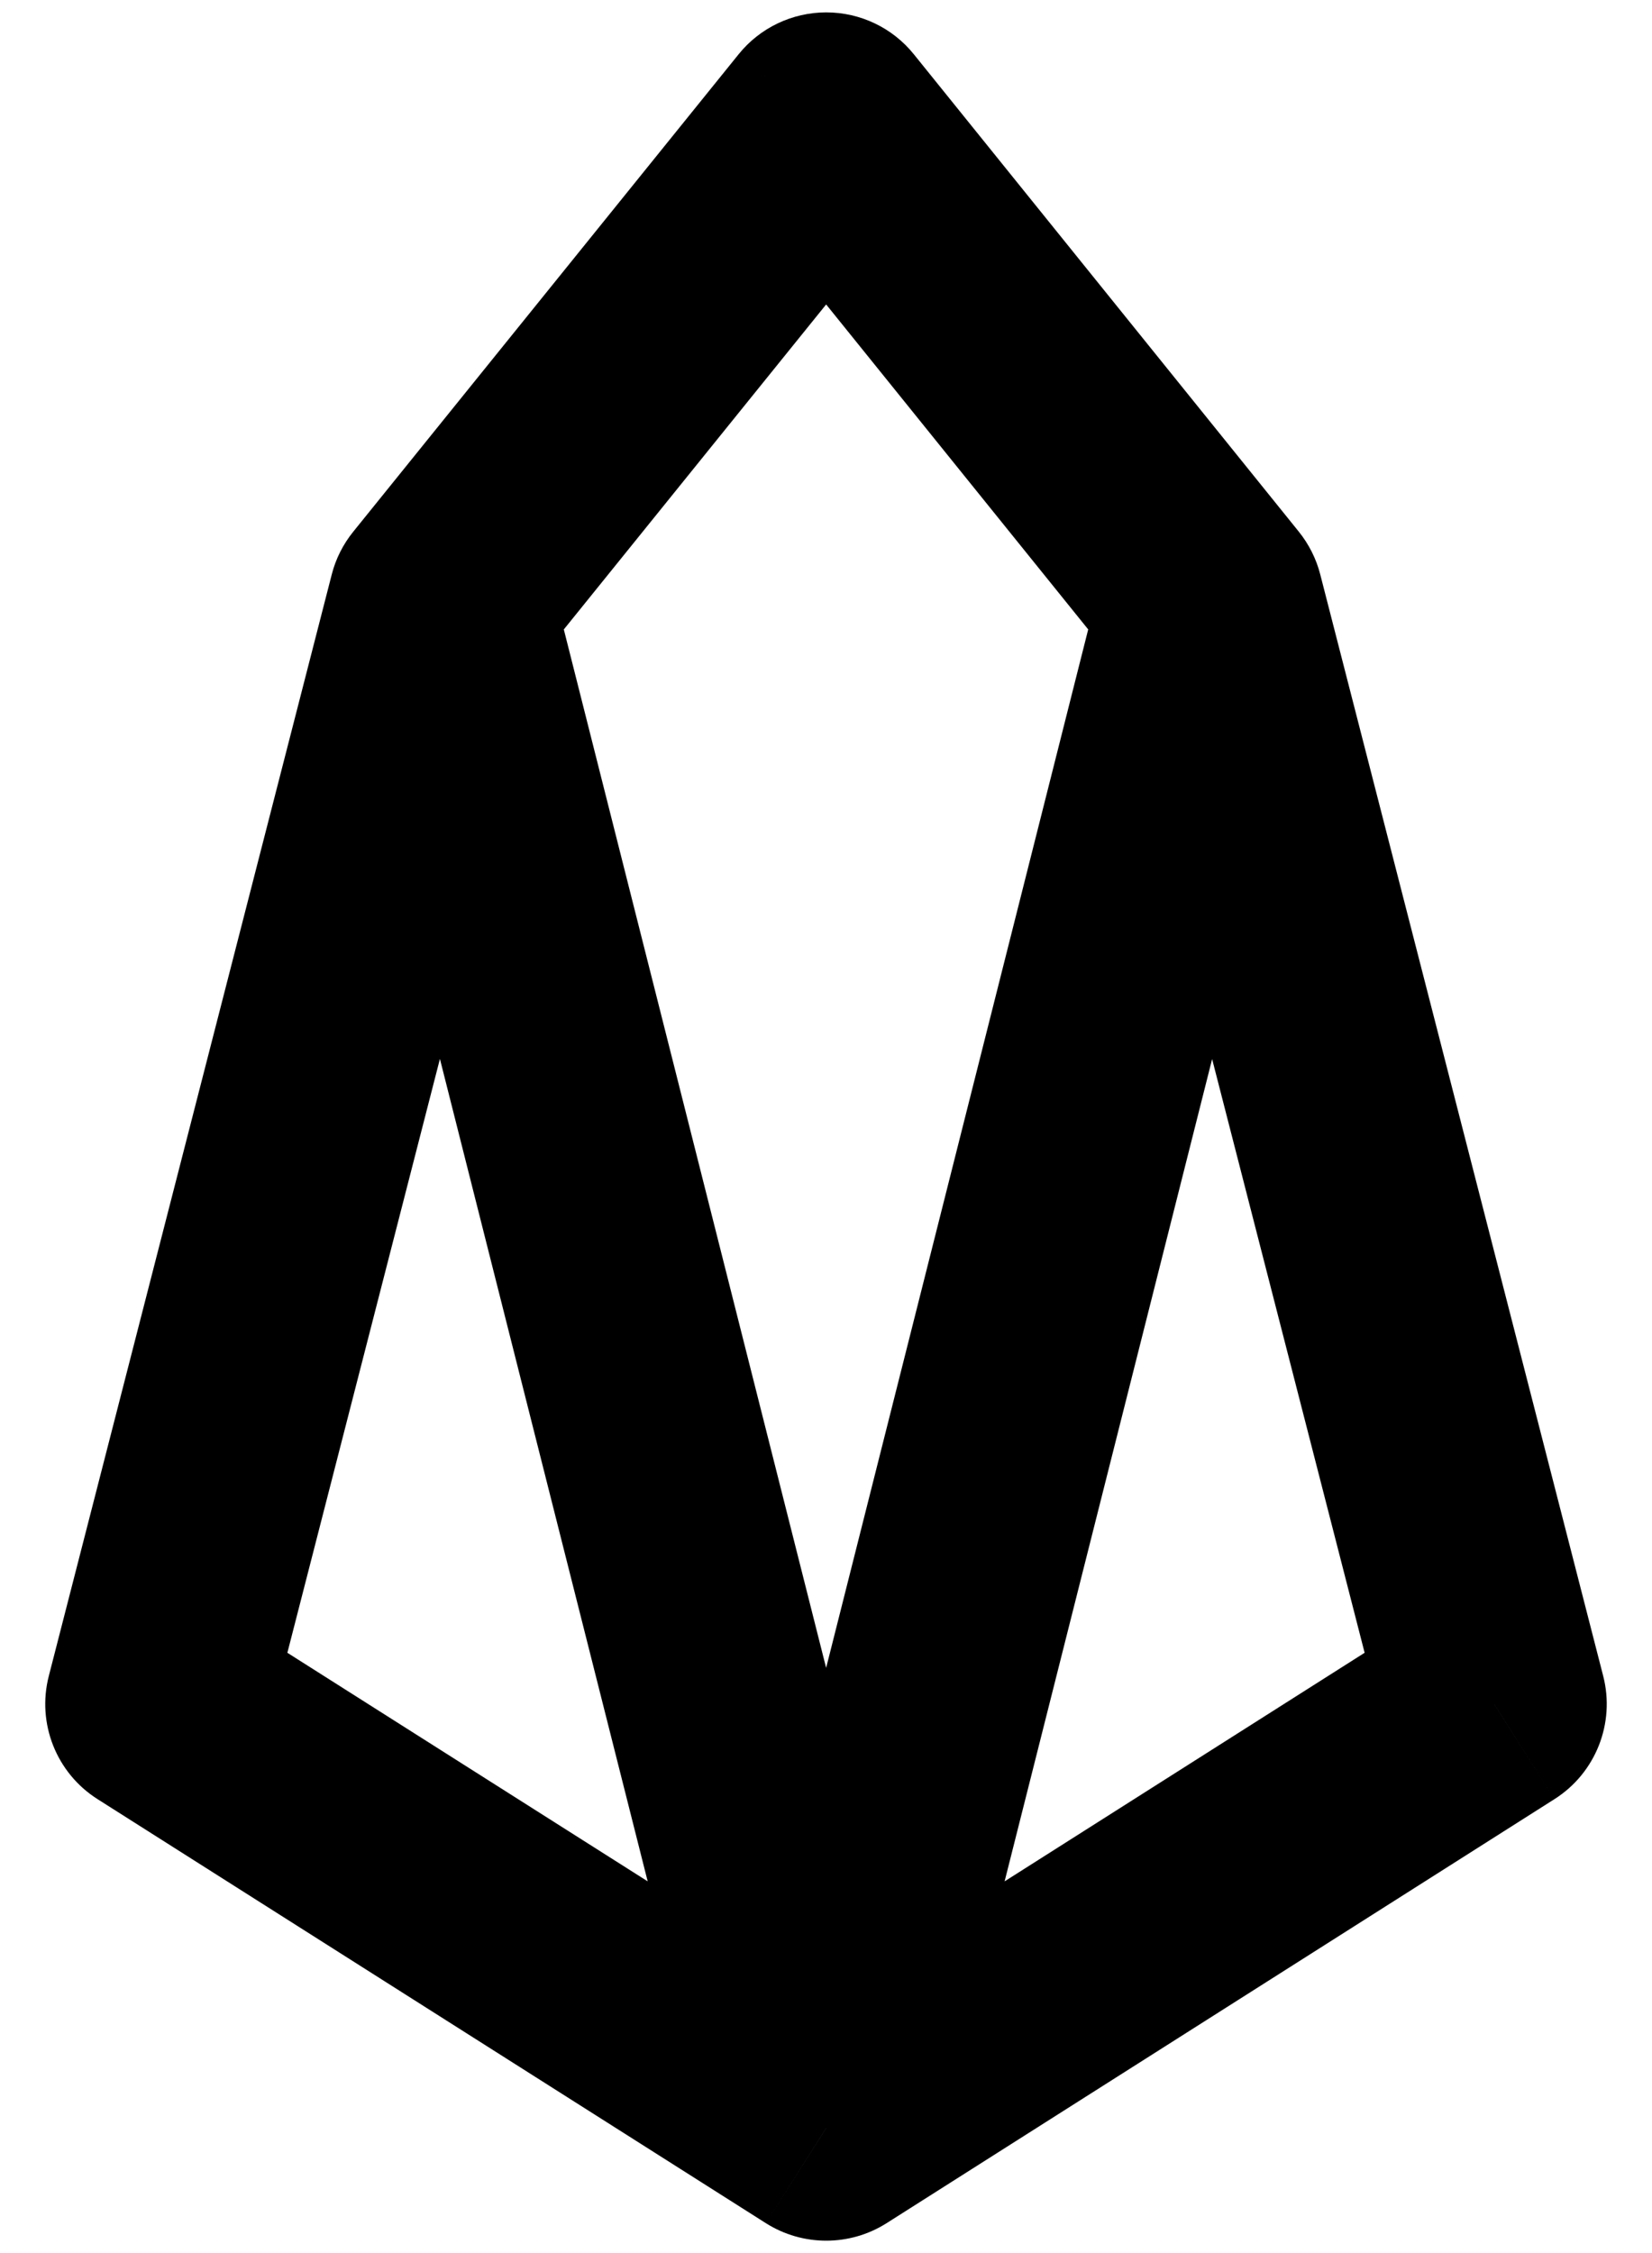 <svg viewBox="0 0 22 30" fill="none" xmlns="http://www.w3.org/2000/svg">
<path d="M2.103 22.689L0.65 22.316C0.488 22.946 0.75 23.608 1.299 23.956L2.103 22.689ZM5.871 8.022L4.704 7.08C4.569 7.247 4.471 7.441 4.418 7.649L5.871 8.022ZM11.003 28.335L10.199 29.602C10.69 29.913 11.316 29.913 11.807 29.602L11.003 28.335ZM16.129 8.022L17.582 7.649C17.529 7.441 17.431 7.247 17.297 7.08L16.129 8.022ZM19.897 22.689L20.701 23.956C21.25 23.608 21.512 22.945 21.35 22.316L19.897 22.689ZM11.003 1.665L12.17 0.723C11.886 0.37 11.457 0.165 11.003 0.165C10.55 0.165 10.12 0.37 9.836 0.723L11.003 1.665ZM3.556 23.062L7.324 8.395L4.418 7.649L0.65 22.316L3.556 23.062ZM4.416 8.39L9.548 28.703L12.457 27.968L7.325 7.655L4.416 8.39ZM11.806 27.068L2.906 21.423L1.299 23.956L10.199 29.602L11.806 27.068ZM14.676 8.395L18.444 23.062L21.35 22.316L17.582 7.649L14.676 8.395ZM19.093 21.423L10.199 27.069L11.807 29.602L20.701 23.956L19.093 21.423ZM12.457 28.702L17.584 8.389L14.675 7.655L9.548 27.968L12.457 28.702ZM9.835 2.607L14.962 8.964L17.297 7.08L12.17 0.723L9.835 2.607ZM7.038 8.964L12.17 2.607L9.836 0.723L4.704 7.08L7.038 8.964Z" fill="currentColor"/>
</svg>
